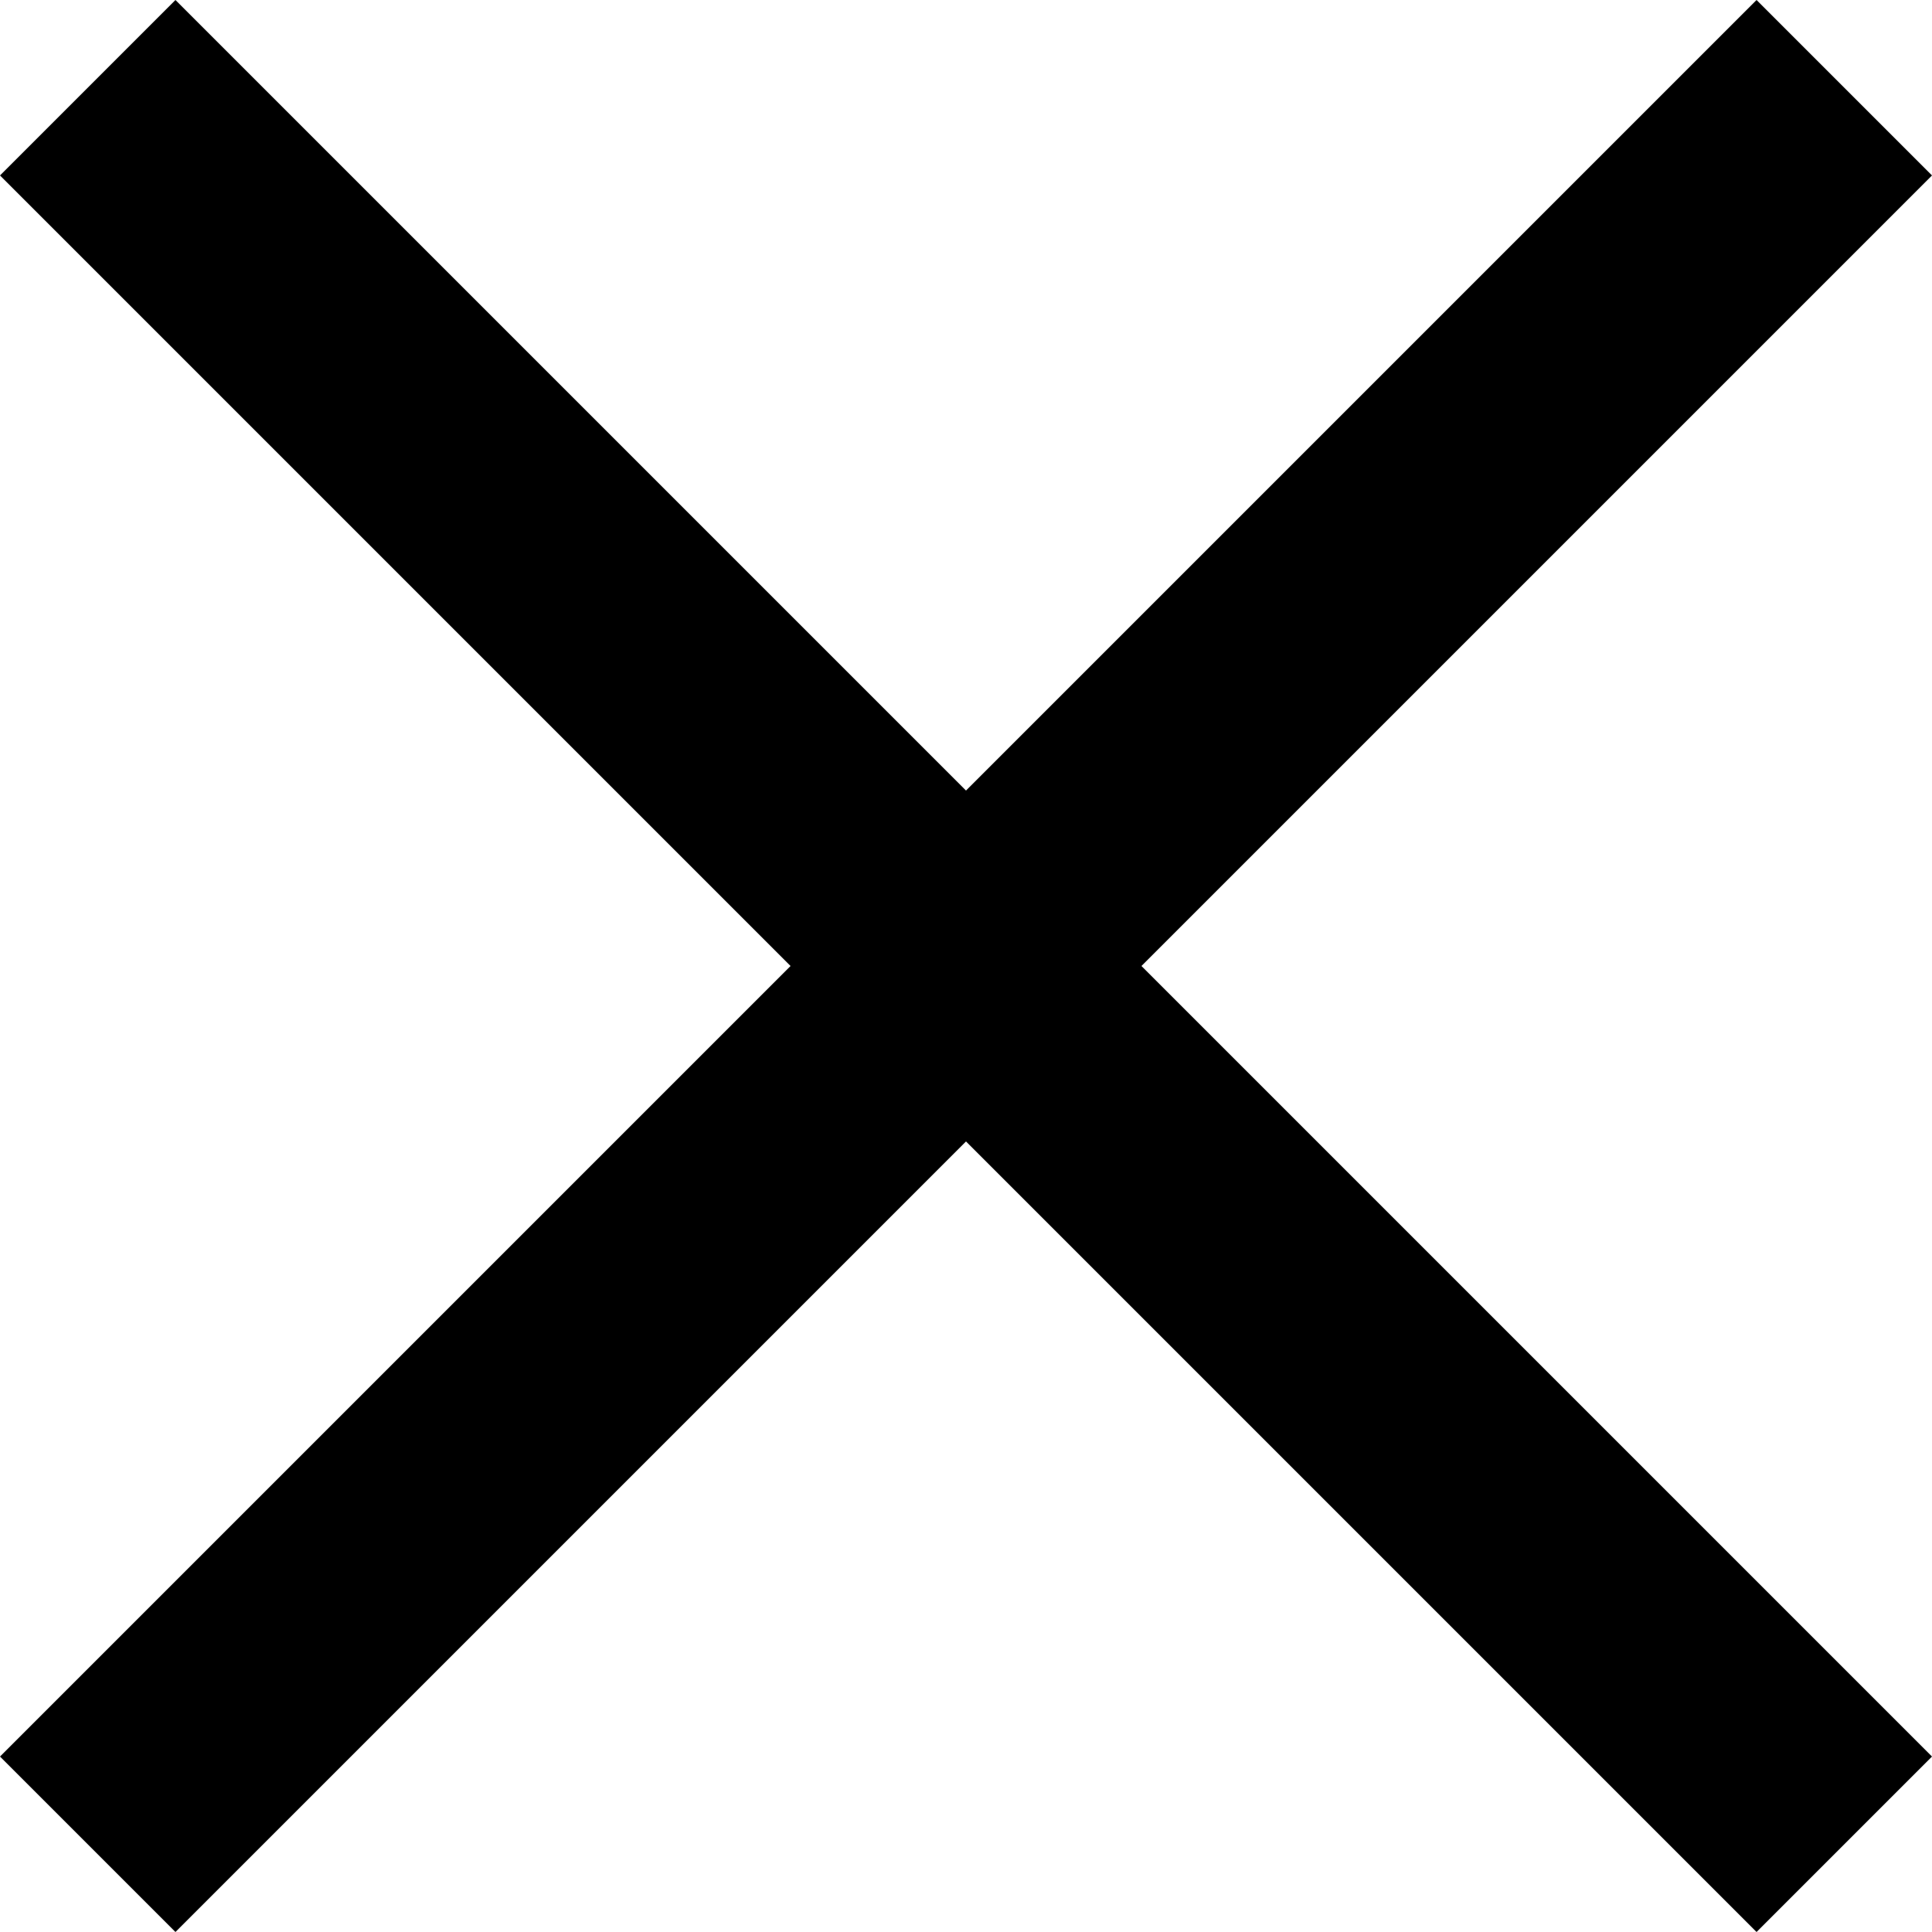 <?xml version="1.0" encoding="UTF-8"?>
<svg xmlns="http://www.w3.org/2000/svg" xmlns:xlink="http://www.w3.org/1999/xlink" width="16px" height="16px" viewBox="0 0 16 16" version="1.1">
<g id="surface1">
<path style=" stroke:none;fill-rule:evenodd;fill:rgb(0, 0, 0);fill-opacity:1;" d="M 0 14.547 L 1.453 16 L 8 9.453 L 14.547 16 L 16 14.547 L 9.453 8 L 16 1.453 L 14.547 0 L 8 6.547 L 1.453 0 L 0 1.453 L 6.547 8 Z M 0 14.547 "/>
</g>
</svg>
